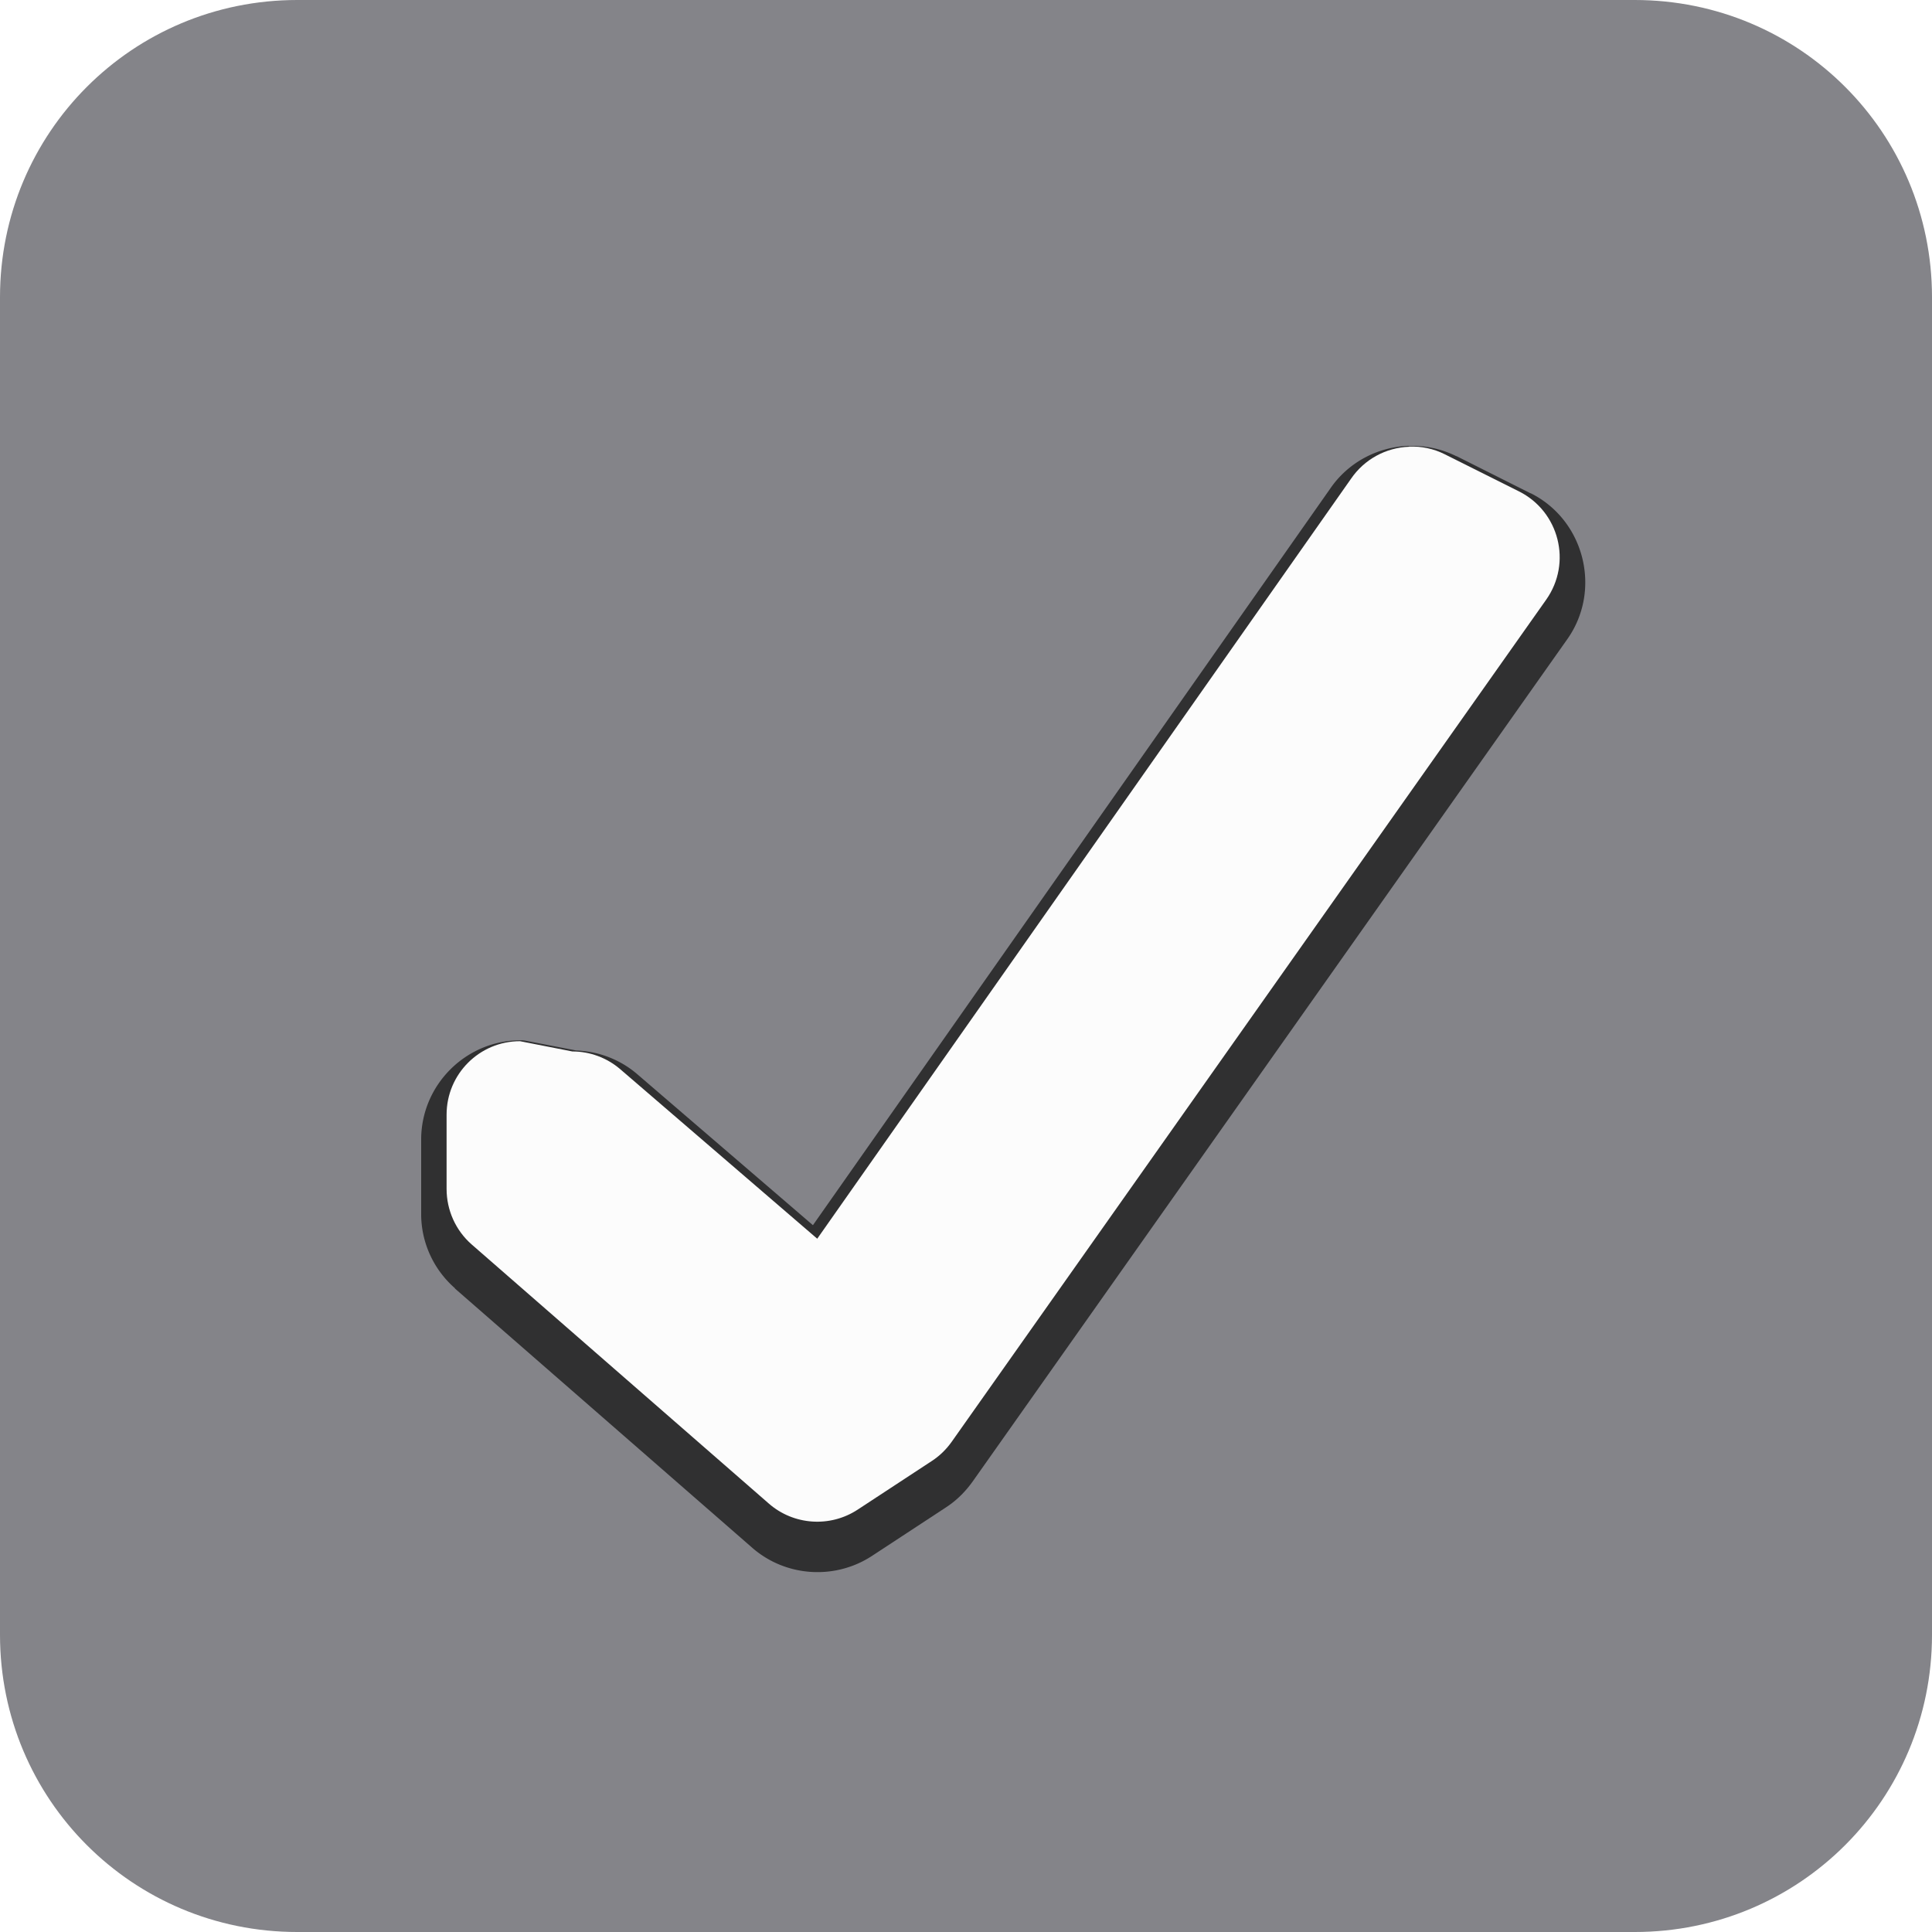 <svg height="13" viewBox="0 0 13 13" width="13" xmlns="http://www.w3.org/2000/svg" xmlns:xlink="http://www.w3.org/1999/xlink"><filter id="a" color-interpolation-filters="sRGB" height="1.073" width="1.071" x="-.035" y="-.037"><feGaussianBlur stdDeviation=".11"/></filter><path d="m2 0h9c1.108 0 2 .892 2 2v9c0 1.108-.892 2-2 2h-9c-1.108 0-2-.892-2-2v-9c0-1.108.892-2 2-2z" fill="#848489"/><path d="m9.477 3c-.212.008-.408.114-.527.289l-3.48 4.955-1.182-1.016c-.121-.104-.276-.16-.436-.16l.033.002-.352-.068a.173.173 0 0 0 -.033-.002c-.366.001-.665.3-.666.666v.5c-.001.192.082.375.227.502a.173.173 0 0 0 0 .002l2 1.744c.225.197.557.219.807.055l.5-.328c.07-.046.129-.105.178-.174l4-5.666c.234-.331.116-.801-.246-.982h-.002l-.498-.25a.173.173 0 0 0 -.002 0c-.1-.049-.209-.073-.32-.068z" filter="url(#a)" opacity=".8"/><path d="m9.482 3.006c-.157.006-.302.085-.391.215l-3.592 5.114-1.326-1.141c-.09-.077-.204-.119-.322-.119l-.352-.069c-.273 0-.494.221-.494.494v.5c-0.0.143.061.279.168.373l2 1.744c.167.146.412.163.598.041l.5-.328c.052-.034.097-.078.133-.129l4-5.666c.175-.248.088-.593-.184-.729l-.5-.25c-.074-.037-.156-.054-.238-.051z" fill="#fcfcfc"/></svg>